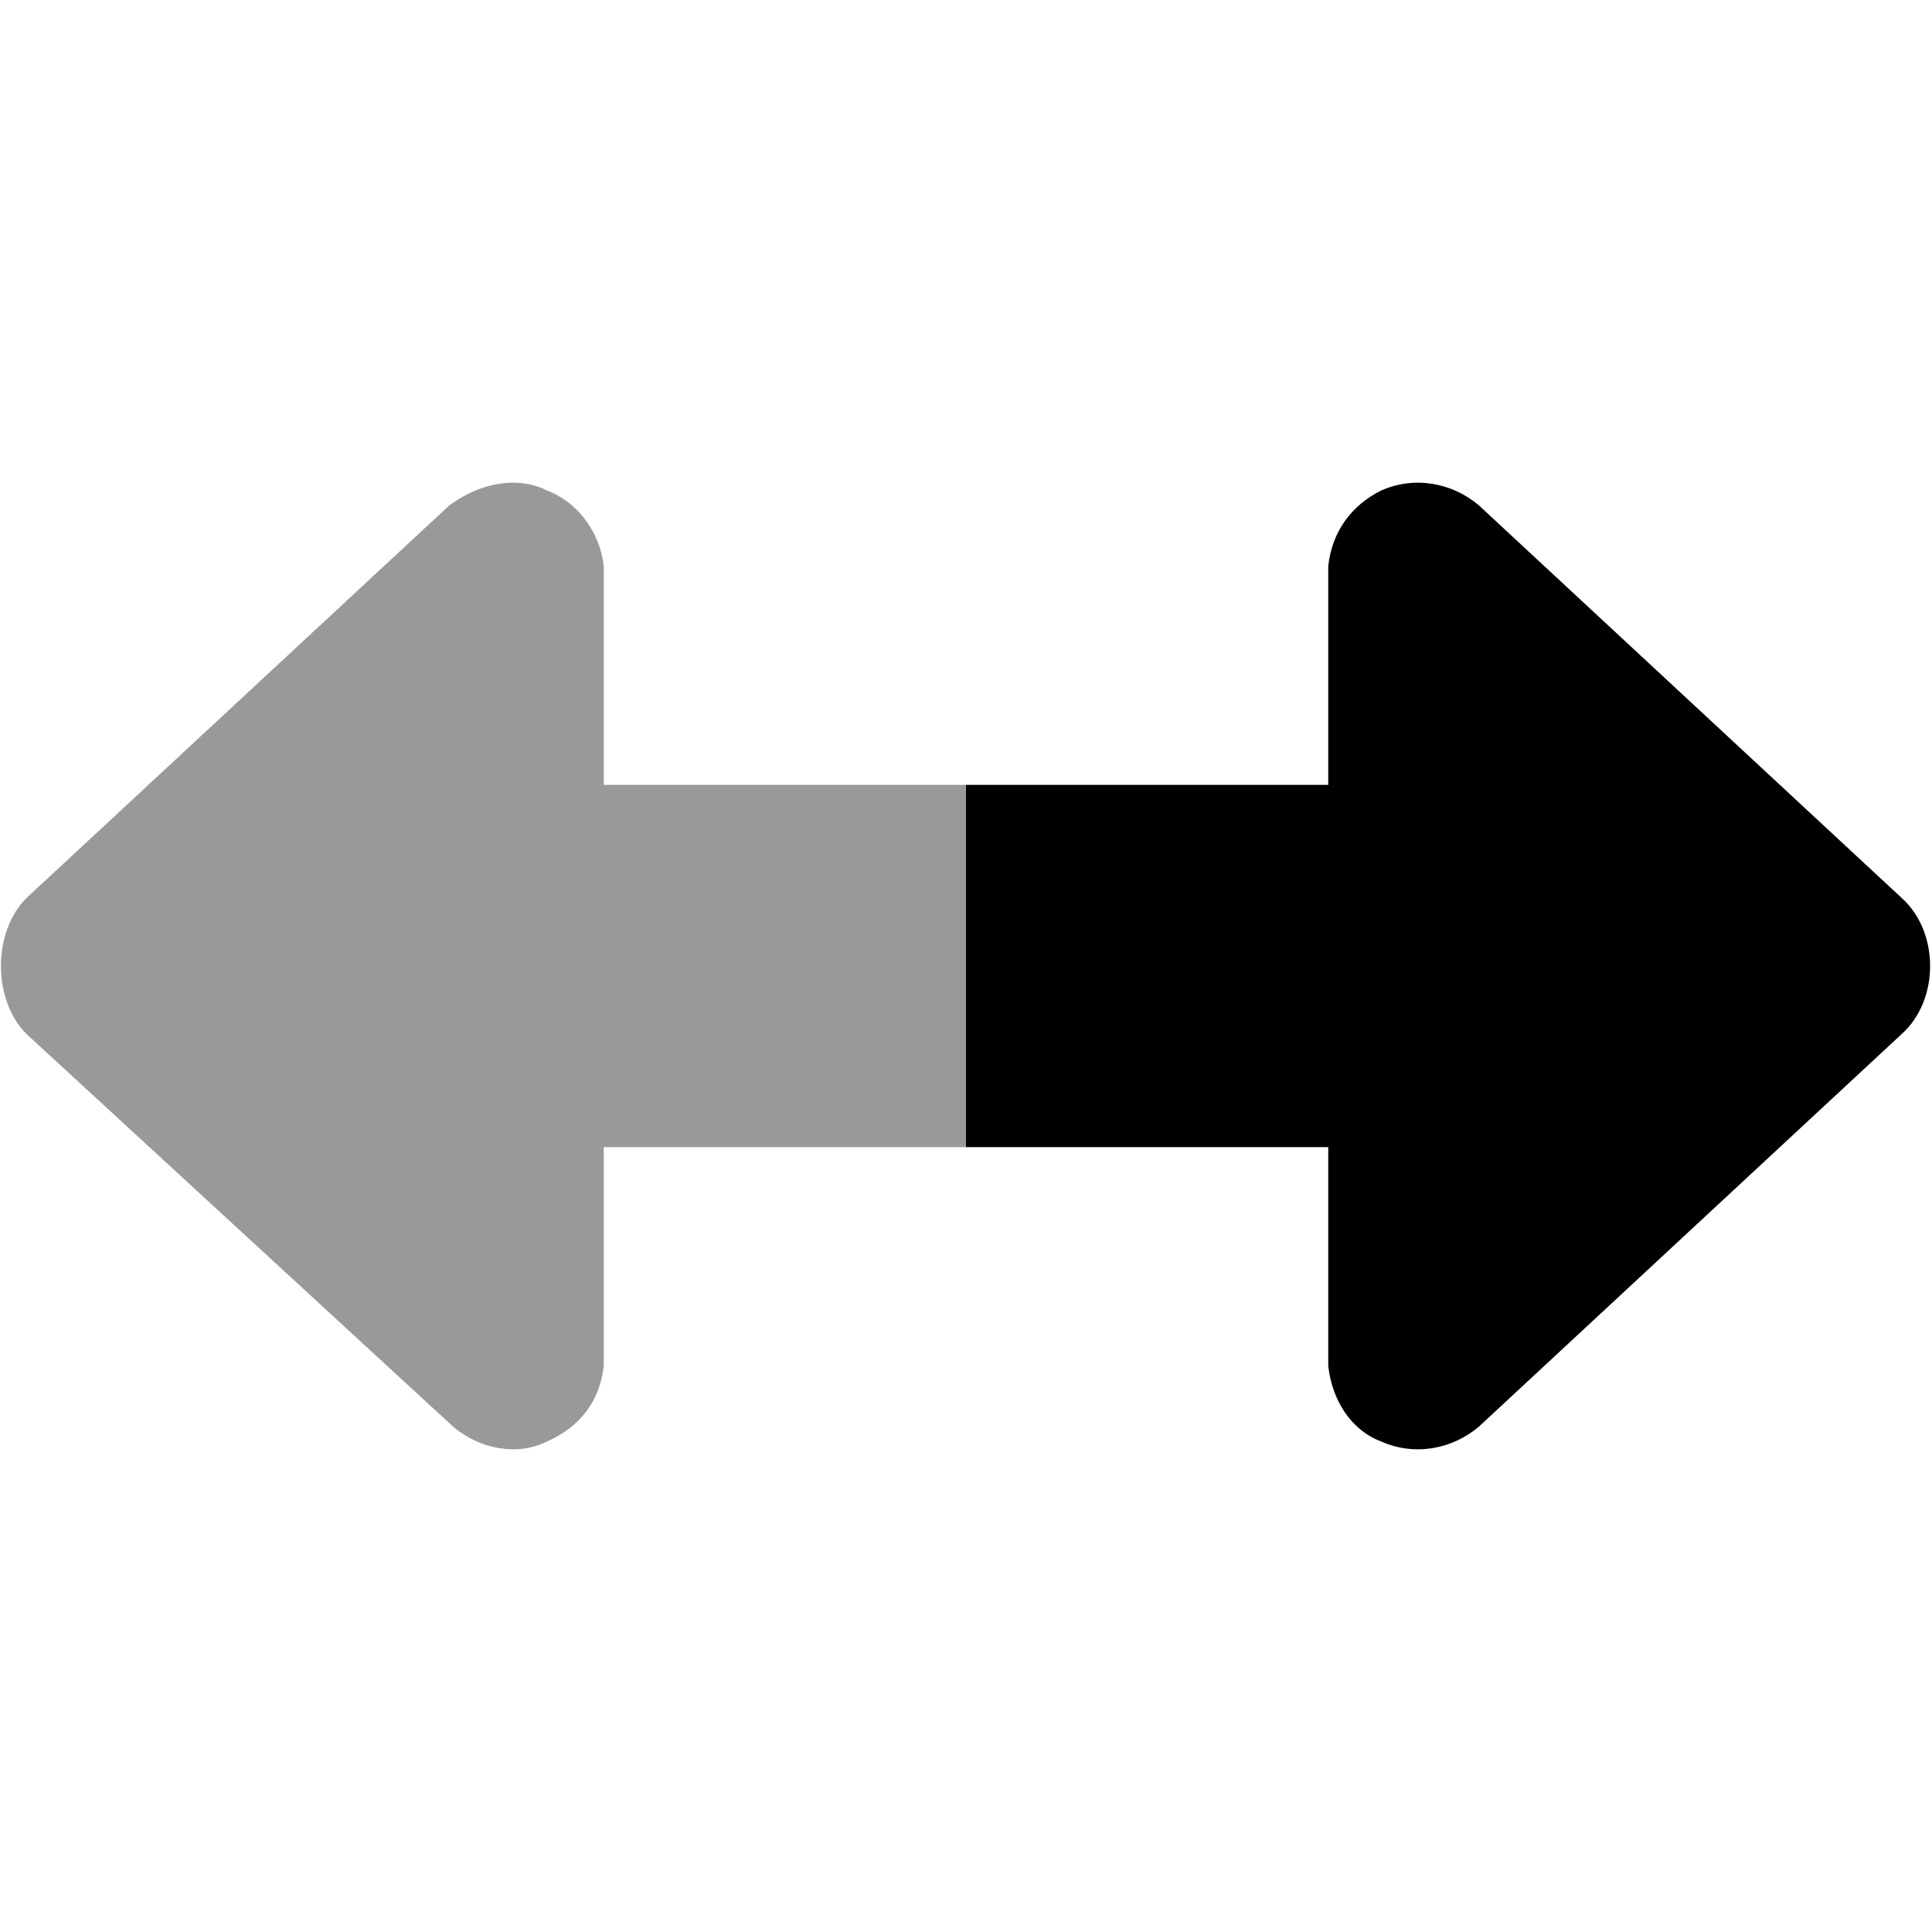 <svg xmlns="http://www.w3.org/2000/svg" viewBox="0 0 512 512"><!-- Font Awesome Pro 6.0.0-alpha1 by @fontawesome - https://fontawesome.com License - https://fontawesome.com/license (Commercial License) --><defs><style>.fa-secondary{opacity:.4}</style></defs><path d="M7 238L119 134C127 128 137 126 145 130C153 133 159 141 160 150C160 150 160 151 160 152V208H256V304H160V360C160 361 160 362 160 362C159 371 154 378 145 382C137 386 127 384 120 378L7 274C-2 265 -2 247 7 238Z" class="fa-secondary"/><path d="M504 274L392 378C385 384 375 386 366 382C358 379 353 371 352 362C352 362 352 361 352 360V304H256V208H352V152C352 151 352 150 352 150C353 141 358 134 366 130C375 126 385 128 392 134L504 238C514 247 514 265 504 274Z" class="fa-primary"/></svg>